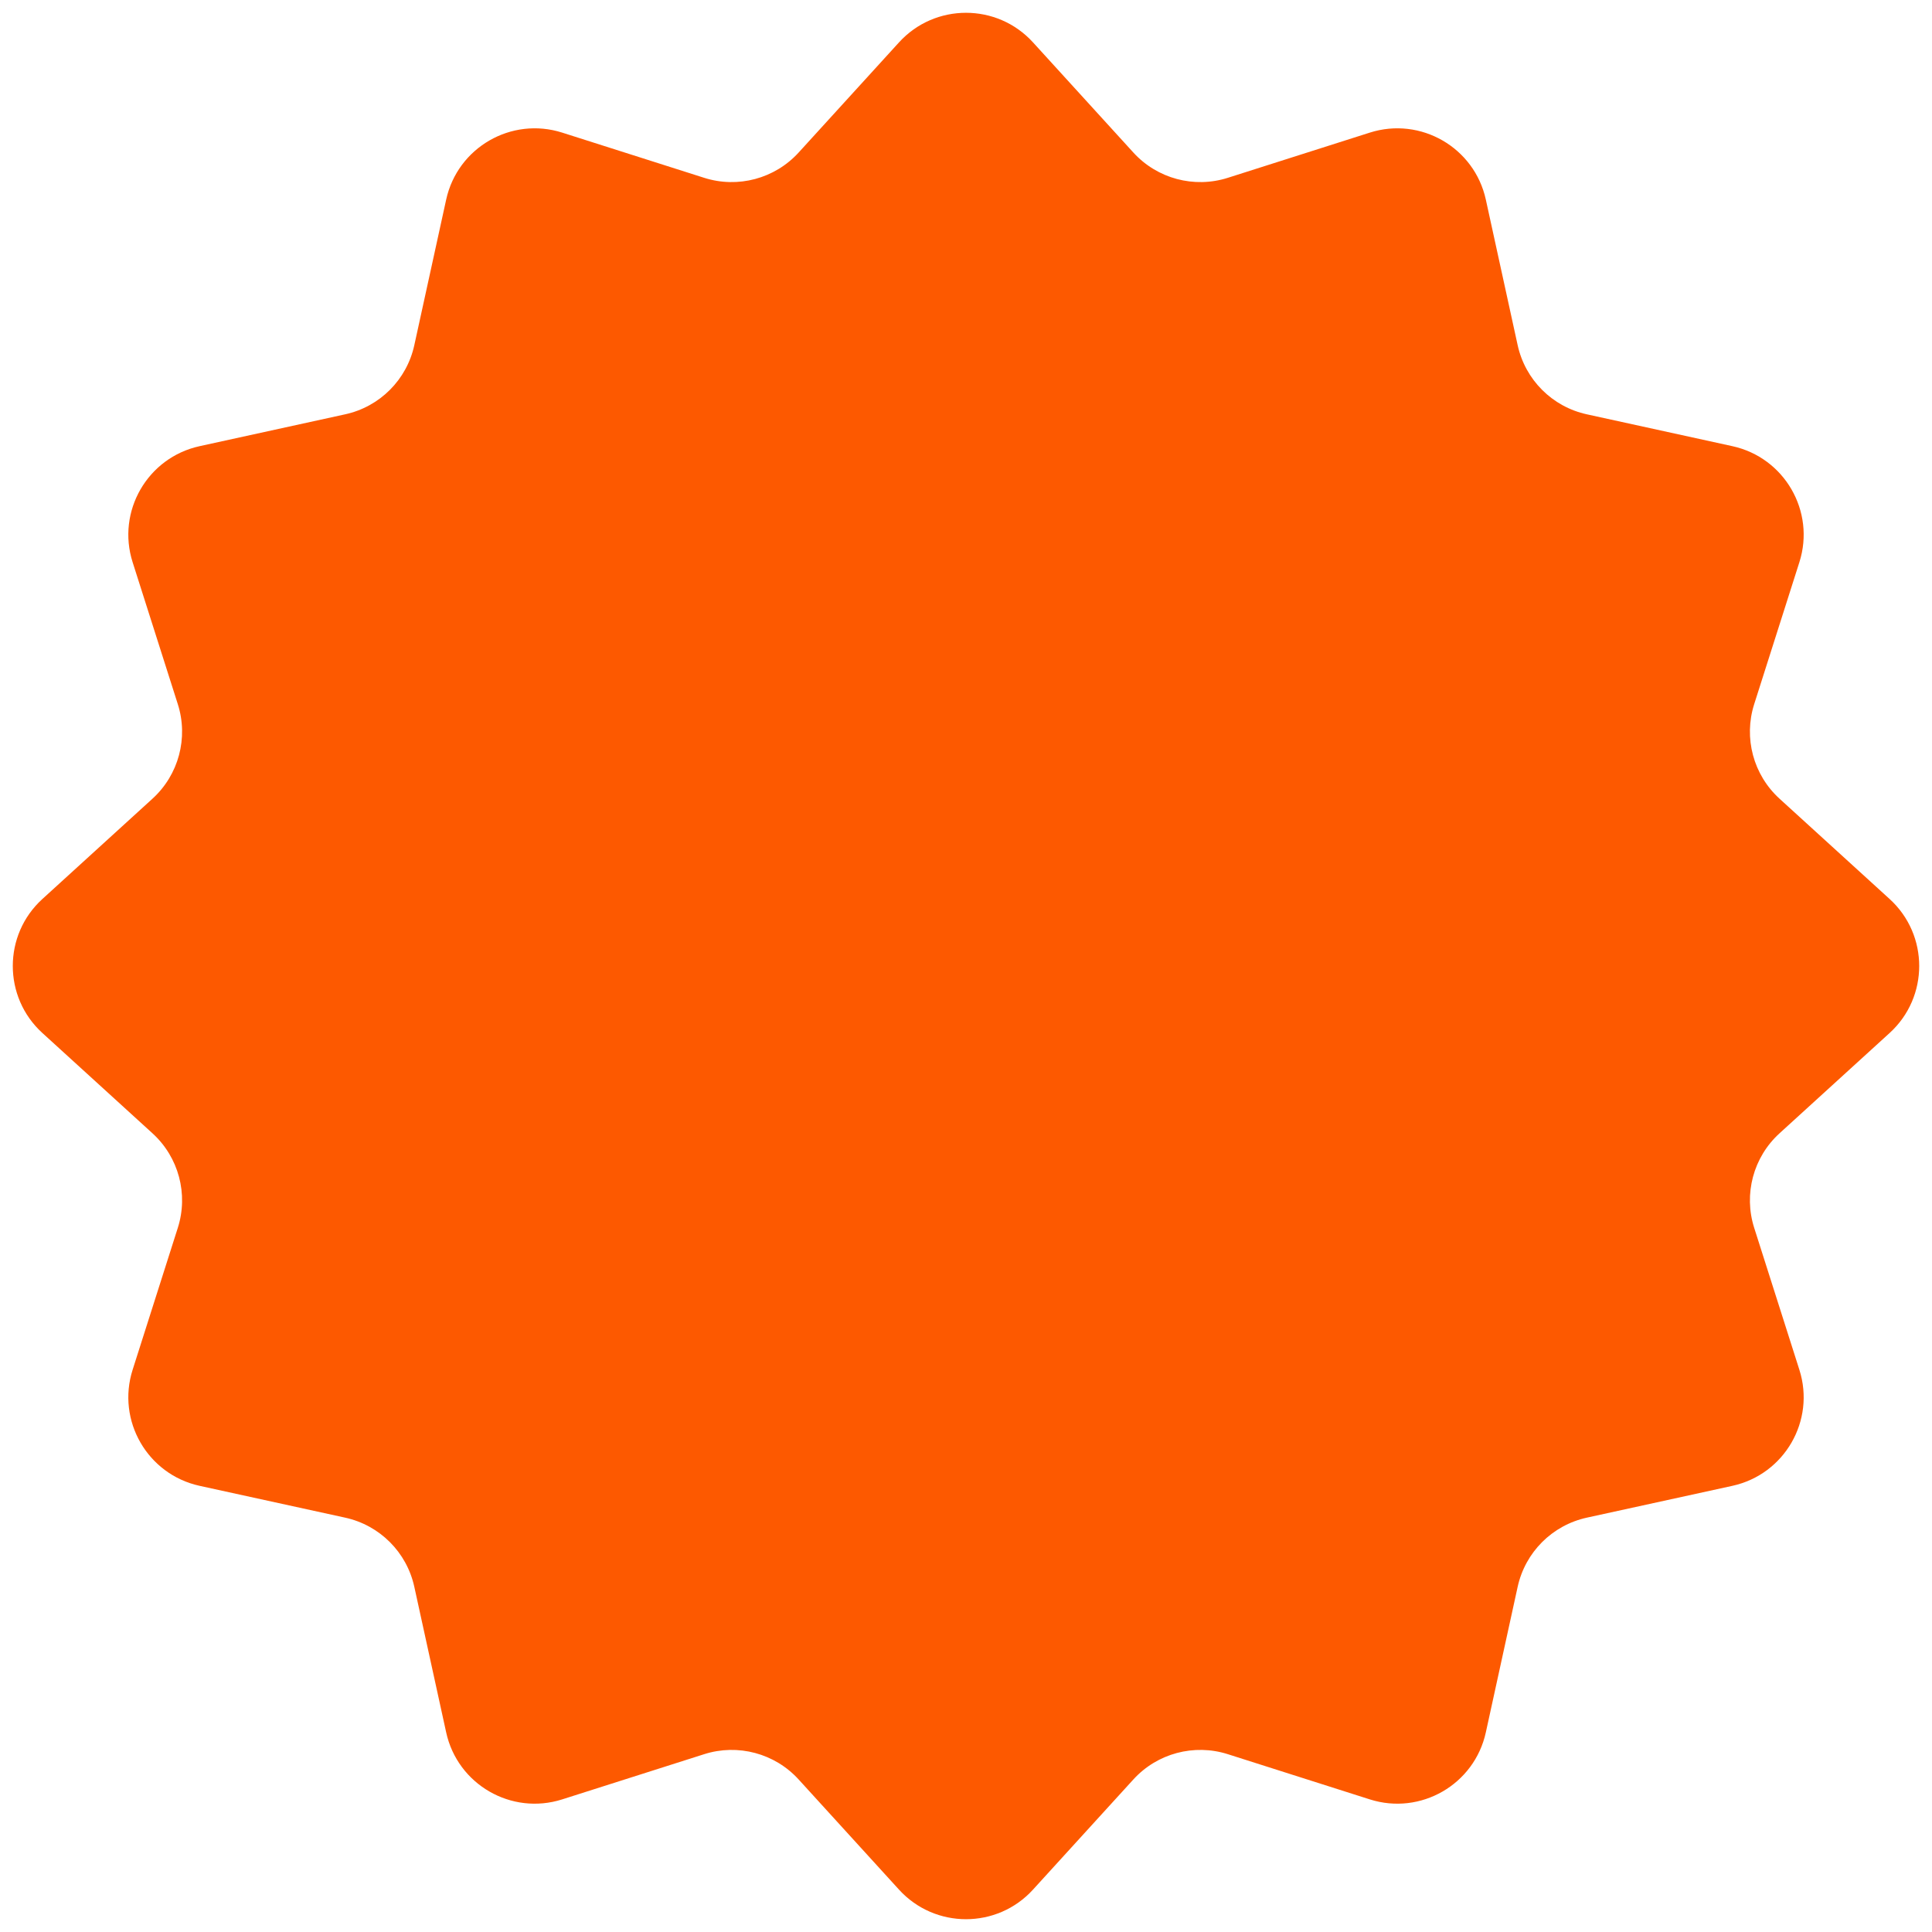 <svg width="62" height="62" viewBox="0 0 62 62" fill="none" xmlns="http://www.w3.org/2000/svg">
<path d="M28.85 1.36C30.003 0.094 31.997 0.094 33.15 1.36L36.37 4.894C37.135 5.734 38.32 6.051 39.403 5.706L43.958 4.256C45.59 3.736 47.316 4.733 47.682 6.406L48.703 11.076C48.946 12.187 49.813 13.054 50.924 13.296L55.594 14.318C57.267 14.684 58.264 16.41 57.744 18.042L56.294 22.597C55.949 23.68 56.266 24.865 57.106 25.63L60.64 28.85C61.906 30.003 61.906 31.997 60.64 33.15L57.106 36.37C56.266 37.135 55.949 38.32 56.294 39.403L57.744 43.958C58.264 45.59 57.267 47.316 55.594 47.682L50.924 48.703C49.813 48.946 48.946 49.813 48.703 50.924L47.682 55.594C47.316 57.267 45.59 58.264 43.958 57.744L39.403 56.294C38.32 55.949 37.135 56.266 36.37 57.106L33.15 60.64C31.997 61.906 30.003 61.906 28.85 60.64L25.63 57.106C24.865 56.266 23.68 55.949 22.597 56.294L18.042 57.744C16.41 58.264 14.684 57.267 14.318 55.594L13.296 50.924C13.054 49.813 12.187 48.946 11.076 48.703L6.406 47.682C4.733 47.316 3.736 45.59 4.256 43.958L5.706 39.403C6.051 38.32 5.734 37.135 4.894 36.37L1.36 33.15C0.094 31.997 0.094 30.003 1.36 28.85L4.894 25.63C5.734 24.865 6.051 23.68 5.706 22.597L4.256 18.042C3.736 16.41 4.733 14.684 6.406 14.318L11.076 13.296C12.187 13.054 13.054 12.187 13.296 11.076L14.318 6.406C14.684 4.733 16.41 3.736 18.042 4.256L22.597 5.706C23.68 6.051 24.865 5.734 25.63 4.894L28.85 1.36Z" fill="#FD5900"/>
</svg>
